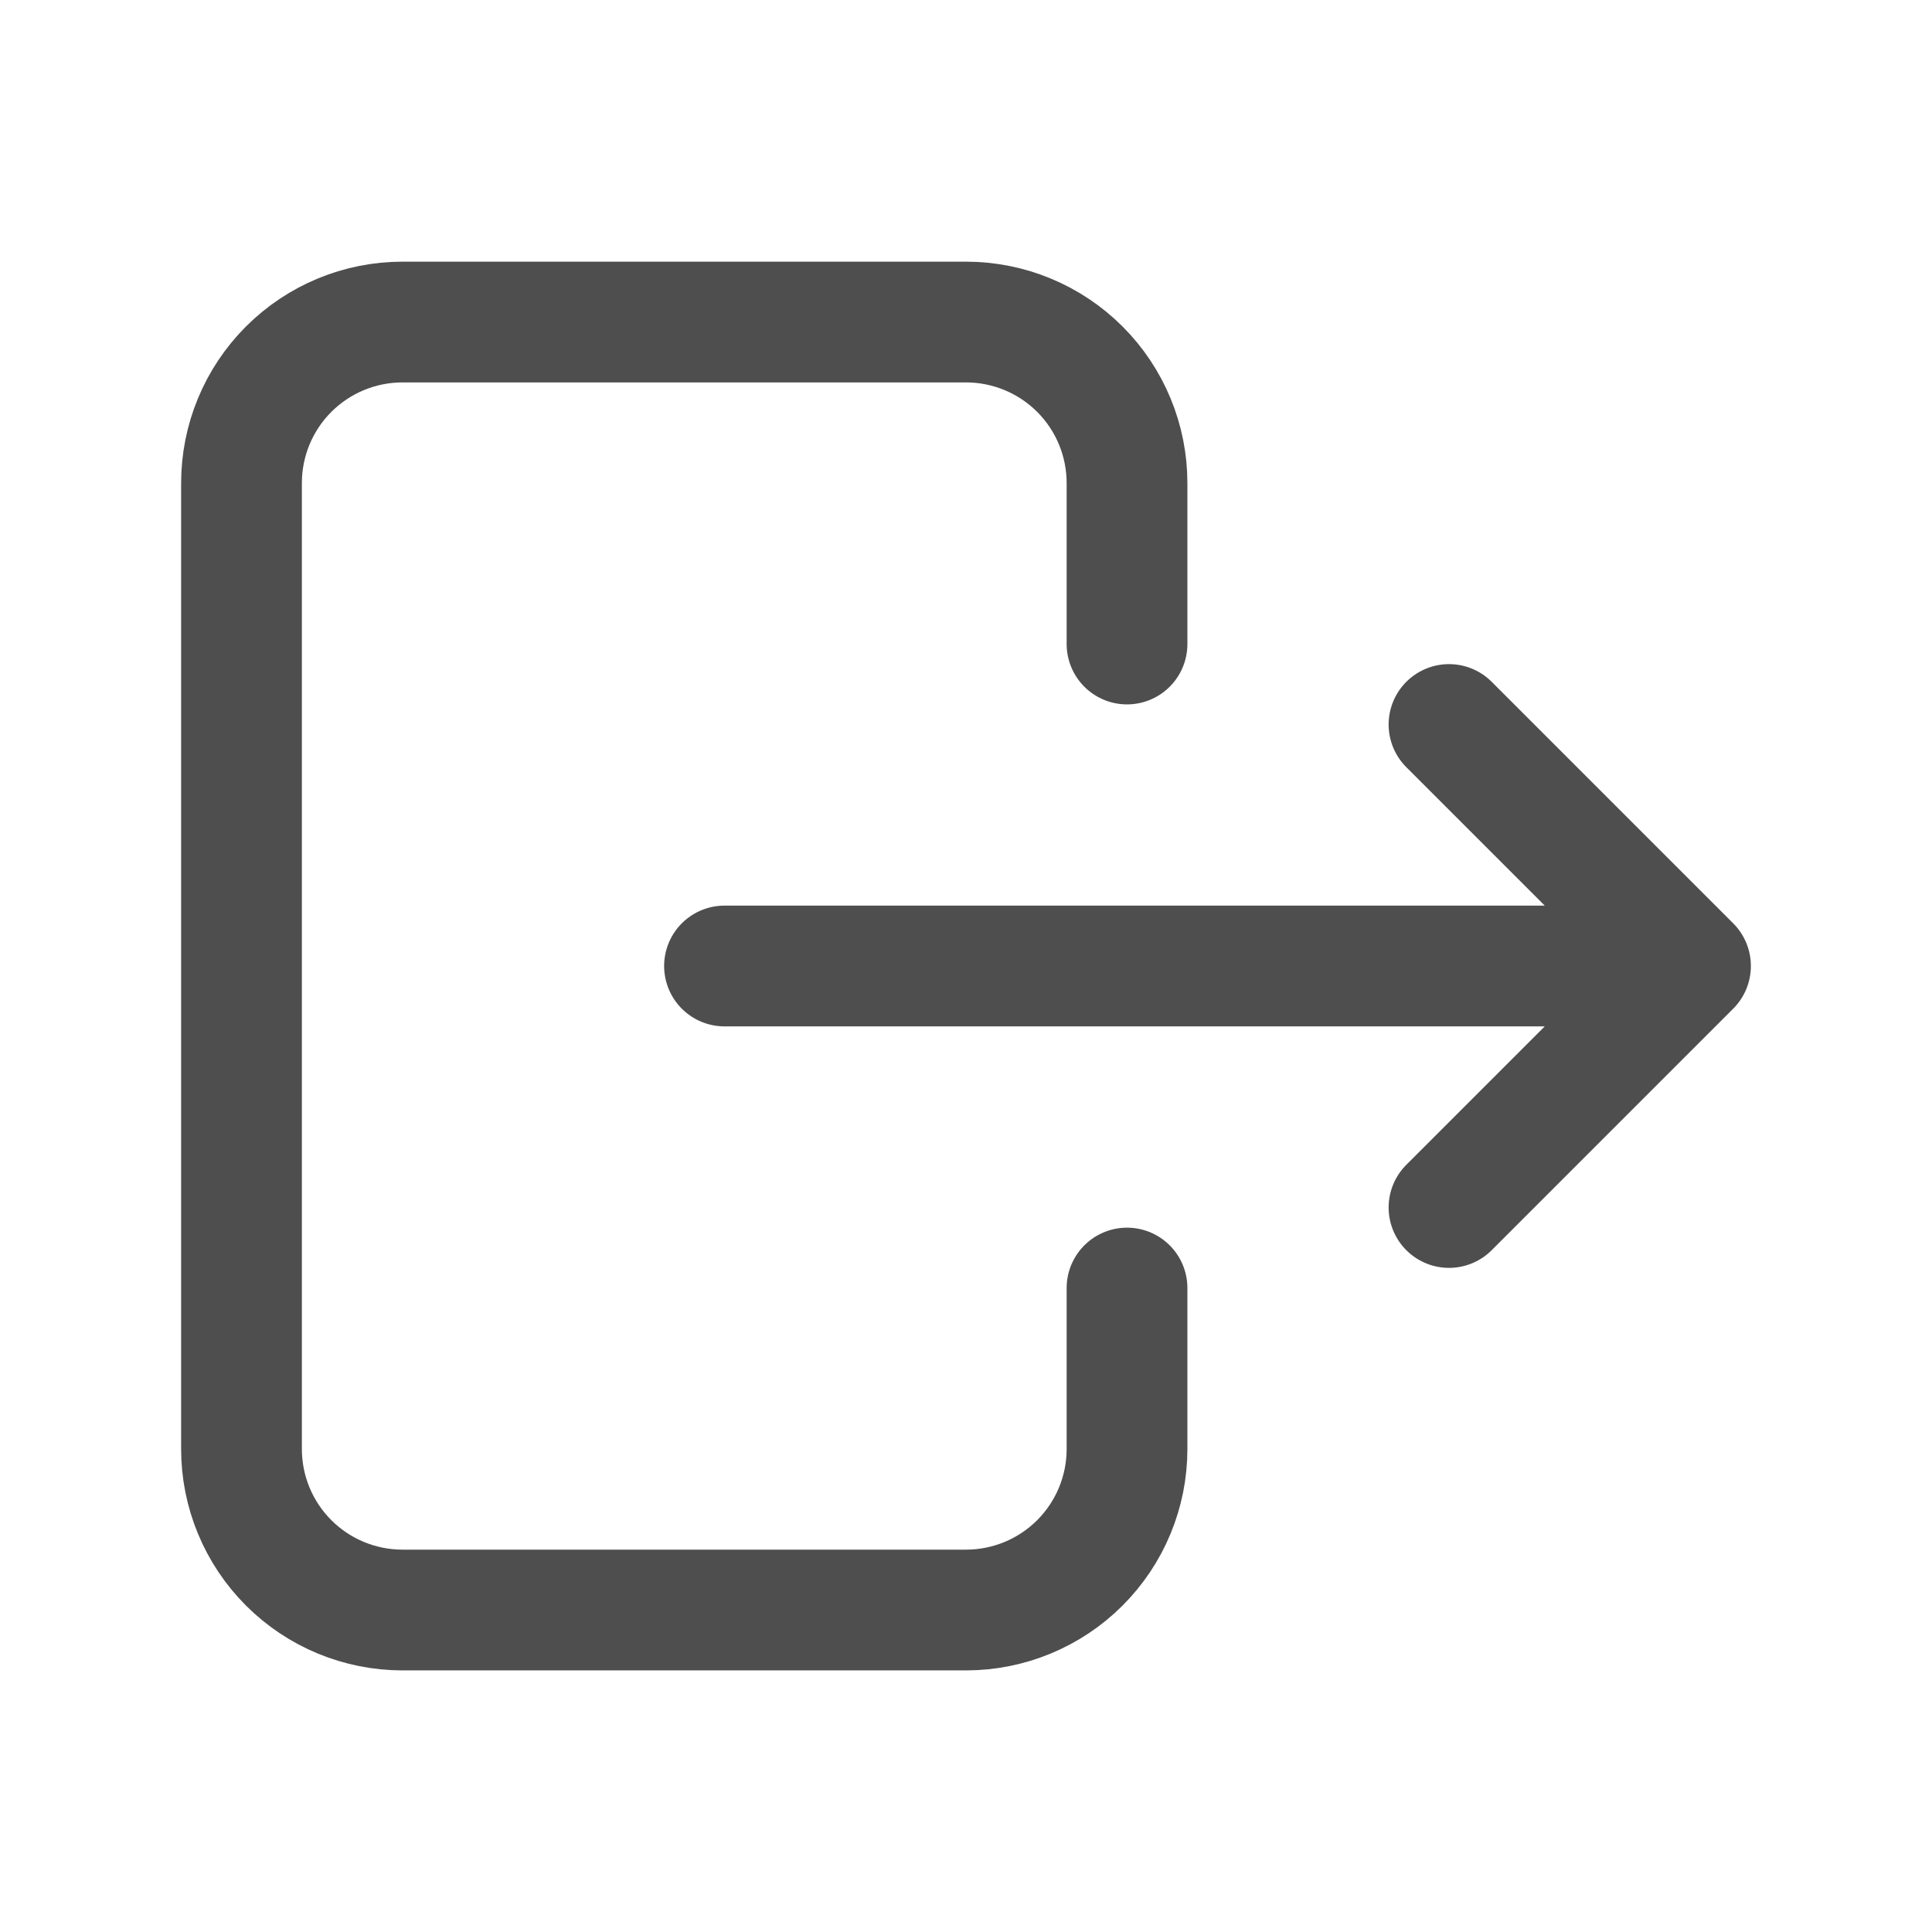 <svg width="32" height="32" viewBox="0 0 32 32" fill="none" xmlns="http://www.w3.org/2000/svg">
<path d="M18.667 10.667V8.001C18.667 7.293 18.386 6.615 17.886 6.115C17.386 5.615 16.707 5.334 16 5.334H6.667C5.959 5.334 5.281 5.615 4.781 6.115C4.281 6.615 4 7.293 4 8.001V24.001C4 24.708 4.281 25.386 4.781 25.886C5.281 26.386 5.959 26.667 6.667 26.667H16C16.707 26.667 17.386 26.386 17.886 25.886C18.386 25.386 18.667 24.708 18.667 24.001V21.334" stroke="#4E4E4E" stroke-width="2" stroke-linecap="round" stroke-linejoin="round"/>
<path d="M12 16H28M28 16L24 12M28 16L24 20" stroke="#4E4E4E" stroke-width="2" stroke-linecap="round" stroke-linejoin="round"/>
</svg>
